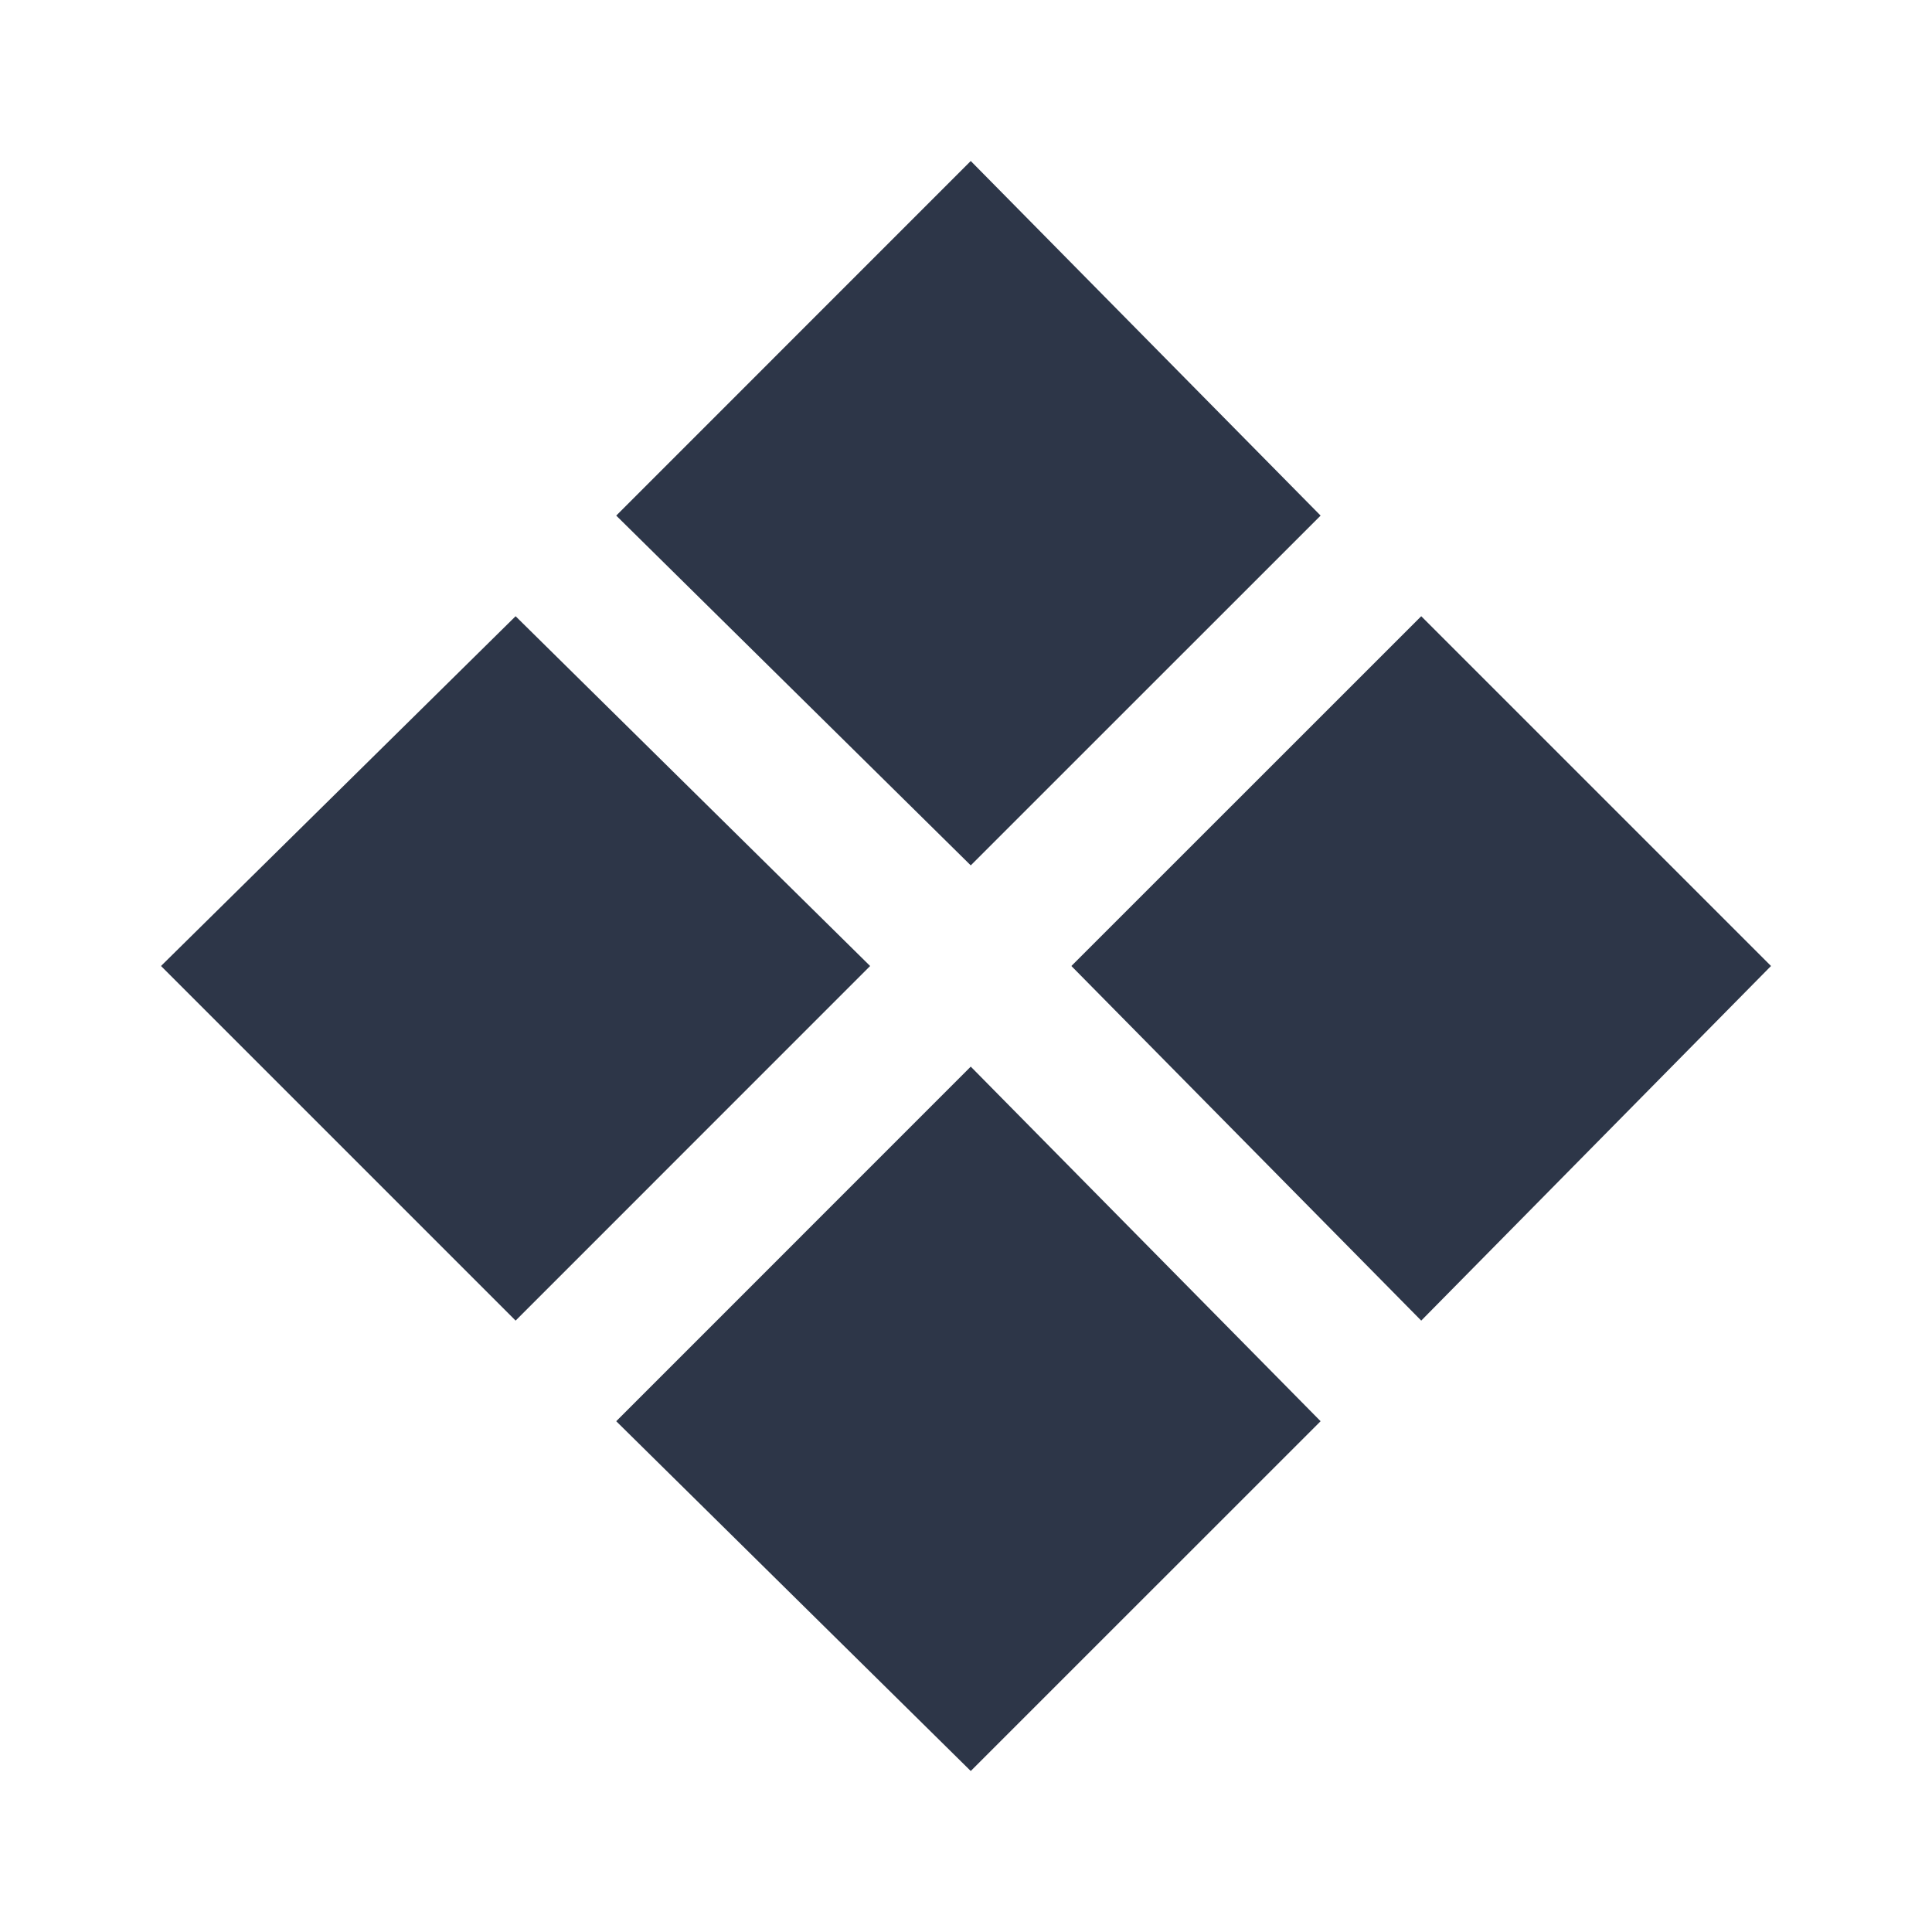 <svg width="24" height="24" viewBox="0 0 24 24" fill="none" xmlns="http://www.w3.org/2000/svg">
<path d="M16.405 6.405L12.059 10.75L7.655 6.405L12.059 2L16.405 6.405ZM22 12L17.655 16.405L13.309 12L17.655 7.655L22 12ZM10.809 12L6.405 16.405L2 12L6.405 7.655L10.809 12ZM16.405 17.655L12.059 22L7.655 17.655L12.059 13.25L16.405 17.655Z" fill="#2D3648"/>
</svg>
